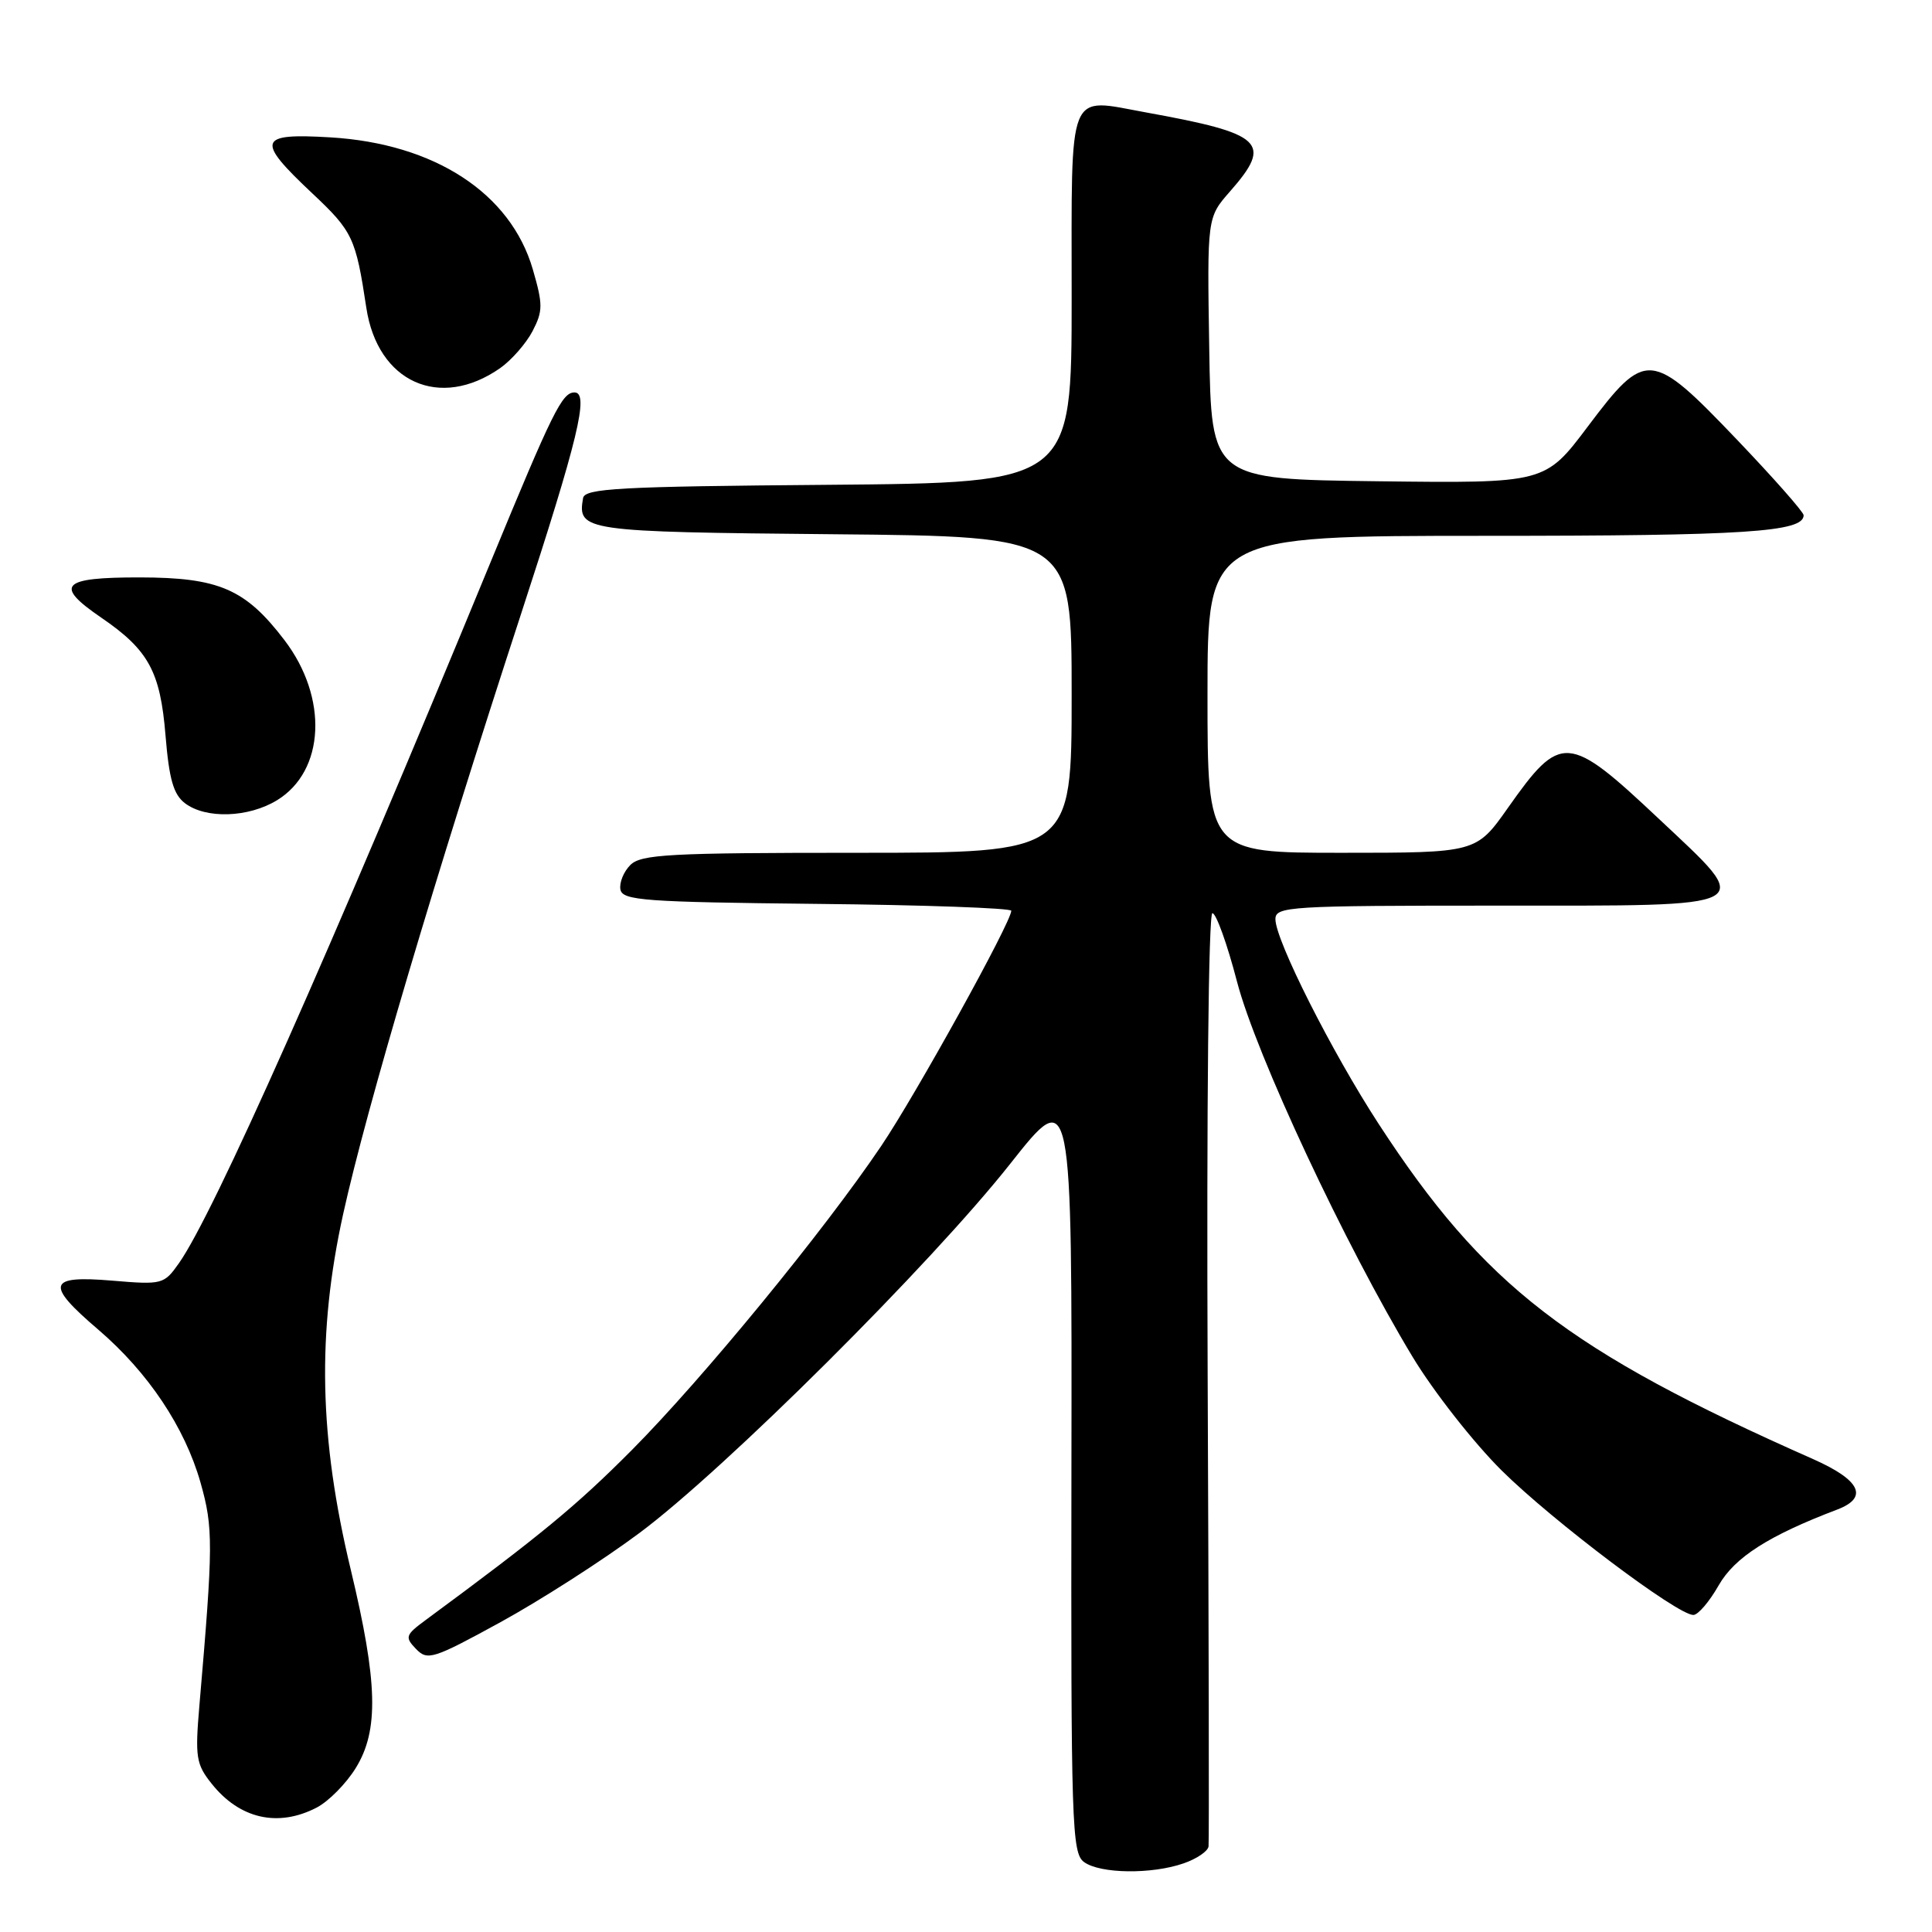 <?xml version="1.0" encoding="UTF-8" standalone="no"?>
<!DOCTYPE svg PUBLIC "-//W3C//DTD SVG 1.1//EN" "http://www.w3.org/Graphics/SVG/1.1/DTD/svg11.dtd" >
<svg xmlns="http://www.w3.org/2000/svg" xmlns:xlink="http://www.w3.org/1999/xlink" version="1.1" viewBox="0 0 256 256">
 <g >
 <path fill="currentColor"
d=" M 156.85 246.90 C 158.58 246.30 160.07 245.29 160.14 244.65 C 160.22 244.02 160.17 215.94 160.02 182.25 C 159.87 146.76 160.13 121.00 160.65 121.00 C 161.14 121.00 162.61 125.08 163.91 130.07 C 166.44 139.77 178.26 165.03 187.18 179.80 C 189.96 184.40 195.27 191.17 198.99 194.86 C 205.77 201.57 222.27 214.01 224.38 213.99 C 225.00 213.99 226.51 212.22 227.73 210.07 C 229.86 206.35 234.35 203.48 243.45 200.02 C 247.63 198.43 246.52 196.12 240.25 193.34 C 207.75 178.96 196.65 170.39 182.67 148.91 C 176.45 139.35 169.00 124.58 169.00 121.80 C 169.00 120.11 170.74 120.00 198.50 120.00 C 233.49 120.00 232.56 120.50 219.81 108.50 C 207.77 97.17 206.82 97.10 199.82 107.03 C 195.61 113.00 195.61 113.00 177.80 113.00 C 160.00 113.00 160.00 113.00 160.00 92.00 C 160.00 71.00 160.00 71.00 196.93 71.00 C 231.24 71.00 239.01 70.50 238.99 68.27 C 238.99 67.85 235.01 63.34 230.15 58.25 C 218.77 46.35 218.09 46.29 210.39 56.52 C 204.73 64.04 204.73 64.04 182.61 63.77 C 160.50 63.50 160.50 63.50 160.23 46.16 C 159.95 28.82 159.95 28.82 162.98 25.37 C 168.67 18.89 167.44 17.72 151.87 14.90 C 141.31 12.99 142.00 11.26 142.00 39.45 C 142.00 63.97 142.00 63.97 109.76 64.24 C 82.03 64.46 77.49 64.71 77.26 66.00 C 76.50 70.37 77.28 70.48 110.46 70.79 C 142.00 71.08 142.00 71.08 142.00 92.04 C 142.00 113.00 142.00 113.00 113.57 113.00 C 88.69 113.00 84.94 113.20 83.52 114.62 C 82.63 115.51 82.04 116.98 82.21 117.87 C 82.49 119.32 85.41 119.53 108.26 119.77 C 122.42 119.91 134.00 120.33 134.00 120.68 C 134.00 122.18 121.36 145.04 116.77 151.84 C 109.15 163.14 93.15 182.64 83.73 192.13 C 76.38 199.52 71.63 203.44 56.42 214.65 C 53.71 216.65 53.62 216.93 55.13 218.50 C 56.65 220.07 57.38 219.84 66.33 214.94 C 71.60 212.05 79.87 206.75 84.70 203.15 C 95.99 194.76 123.37 167.50 133.89 154.17 C 142.05 143.84 142.05 143.84 141.97 194.64 C 141.90 241.85 142.02 245.54 143.64 246.73 C 145.78 248.29 152.61 248.38 156.85 246.90 Z  M 41.95 239.52 C 43.52 238.71 45.86 236.35 47.14 234.27 C 50.22 229.29 50.06 222.94 46.48 208.00 C 42.28 190.51 41.99 176.64 45.48 160.82 C 48.59 146.76 57.54 116.57 69.08 81.23 C 76.62 58.13 78.10 52.00 76.12 52.00 C 74.48 52.00 73.24 54.51 65.00 74.50 C 43.65 126.34 28.28 160.92 23.71 167.38 C 21.73 170.19 21.51 170.25 14.84 169.69 C 6.30 168.97 5.97 170.16 13.03 176.19 C 19.63 181.85 24.48 189.10 26.57 196.45 C 28.27 202.46 28.26 204.63 26.42 226.00 C 25.84 232.81 25.98 233.76 28.03 236.33 C 31.74 241.01 36.83 242.17 41.95 239.52 Z  M 36.70 106.04 C 43.06 102.16 43.52 92.46 37.69 84.82 C 32.52 78.04 29.01 76.52 18.50 76.51 C 8.13 76.50 7.13 77.54 13.40 81.83 C 19.68 86.12 21.24 88.97 21.93 97.43 C 22.41 103.28 22.99 105.28 24.52 106.44 C 27.29 108.53 32.91 108.35 36.70 106.04 Z  M 66.27 48.78 C 67.79 47.71 69.72 45.50 70.57 43.87 C 71.95 41.20 71.95 40.35 70.60 35.69 C 67.66 25.59 57.58 19.02 43.75 18.20 C 34.15 17.63 33.86 18.55 41.39 25.63 C 46.74 30.66 47.14 31.52 48.54 40.78 C 50.03 50.65 58.27 54.37 66.27 48.78 Z "/>
</g>
</svg>
